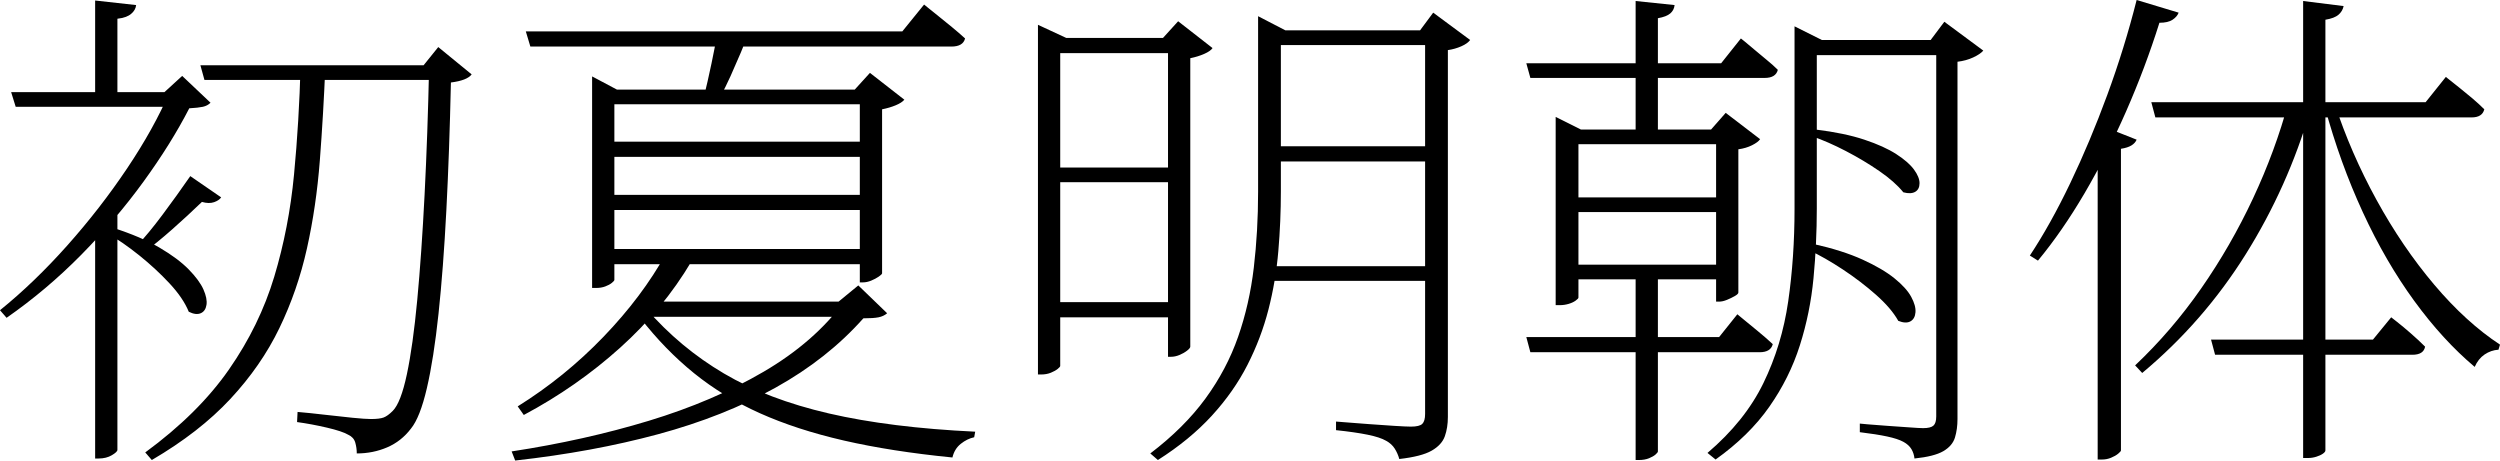 <svg xmlns="http://www.w3.org/2000/svg" viewBox="32 -833 4940 910" fill="#000000"><path d="M436-675L428-704L900-704L900-675L436-675ZM63-622L54-651L391-651L391-622L63-622ZM220-634L220-832L301-823Q300-813 291-805.50Q282-798 264-796L264-796L264-634L220-634ZM244-372L255-383Q311-365 347.50-343.50Q384-322 405-300.50Q426-279 434-261Q442-243 440-230.50Q438-218 428.50-214Q419-210 405-217L405-217Q394-244 367-273Q340-302 307-328.50Q274-355 244-372L244-372ZM367-651L367-651L357-651L392-683L448-630Q442-624 433-622Q424-620 406-619L406-619Q370-549 315.50-474Q261-399 192.50-329.50Q124-260 45-205L45-205L32-220Q100-275 165-348Q230-421 283-500Q336-579 367-651ZM220-385L264-428L264 56Q264 60 253 66.50Q242 73 227 73L227 73L220 73L220-385ZM880-704L880-704L869-704L898-740L964-686Q955-674 923-670L923-670Q920-533 914-417.50Q908-302 898.50-213Q889-124 875.50-66Q862-8 844 14L844 14Q825 39 797 51Q769 63 737 63L737 63Q737 52 734 41.50Q731 31 720 26L720 26Q708 19 678 12Q648 5 619 1L619 1L620-19Q644-17 673.50-13.50Q703-10 728.50-7.50Q754-5 765-5L765-5Q782-5 790-8Q798-11 808-21L808-21Q824-37 836-93.50Q848-150 856.50-240.50Q865-331 871-448.50Q877-566 880-704ZM408-485L408-485L469-443Q465-437 455-433.50Q445-430 431-434L431-434Q403-407 372.50-380Q342-353 316-334L316-334L303-348Q325-371 353-408.50Q381-446 408-485ZM626-704L626-704L675-704Q671-607 664-516Q657-425 638.50-342Q620-259 584-184.50Q548-110 487-44.50Q426 21 332 76L332 76L319 61Q424-16 484.50-103Q545-190 574-286.50Q603-383 613-488Q623-593 626-704Z" /><path d="M1398-332L1398-316Q1343-223 1257.50-146Q1172-69 1067-13L1067-13L1055-30Q1148-88 1224.50-167.50Q1301-247 1348-332L1348-332L1398-332ZM1450-771L1512-771Q1506-753 1496-729.50Q1486-706 1475.50-682.50Q1465-659 1455-642L1455-642L1423-642Q1430-670 1438-708Q1446-746 1450-771L1450-771ZM1297-205L1309-223Q1376-146 1462.50-95Q1549-44 1670-16Q1791 12 1959 20L1959 20L1957 31Q1943 34 1930.50 44Q1918 54 1914 71L1914 71Q1793 59 1699.50 37.50Q1606 16 1533.50-16.50Q1461-49 1403.50-95.50Q1346-142 1297-205L1297-205ZM1700-237L1689-237L1728-269L1785-214Q1778-208 1768-206Q1758-204 1738-204L1738-204Q1667-124 1564.50-67Q1462-10 1332.50 25Q1203 60 1050 77L1050 77L1043 59Q1187 37 1314-1.50Q1441-40 1541-98.50Q1641-157 1700-237L1700-237ZM1329-237L1720-237L1720-207L1294-207L1329-237ZM1246-627L1246-280Q1246-278 1241-274Q1236-270 1228-267Q1220-264 1210-264L1210-264L1202-264L1202-656L1202-682L1202-682L1251-656L1753-656L1753-627L1246-627ZM1815-771L1858-824Q1858-824 1866-817.50Q1874-811 1886.50-801Q1899-791 1913-779.50Q1927-768 1939-757L1939-757Q1935-741 1912-741L1912-741L1080-741L1071-771L1815-771ZM1731-656L1721-656L1751-689L1819-636Q1814-630 1802-625Q1790-620 1775-617L1775-617L1775-293Q1775-291 1768.50-286.50Q1762-282 1753.50-278.50Q1745-275 1737-275L1737-275L1731-275L1731-656ZM1221-341L1755-341L1755-311L1221-311L1221-341ZM1221-448L1755-448L1755-418L1221-418L1221-448ZM1221-553L1755-553L1755-523L1221-523L1221-553Z" /><path d="M2533-744L2533-773L2879-773L2879-744L2533-744ZM2533-514L2533-544L2879-544L2879-514L2533-514ZM2524-278L2524-307L2880-307L2880-278L2524-278ZM2848-15L2848-773L2838-773L2864-808L2937-754Q2932-747 2919.50-741.50Q2907-736 2893-734L2893-734L2893-9Q2893 12 2887 29Q2881 46 2861 57.50Q2841 69 2797 74L2797 74Q2794 63 2788 53.50Q2782 44 2771 38L2771 38Q2759 31 2734.50 26Q2710 21 2672 17L2672 17L2672 0Q2672 0 2691 1.50Q2710 3 2736.50 5Q2763 7 2787 8.50Q2811 10 2820 10L2820 10Q2837 10 2842.50 4.50Q2848-1 2848-15L2848-15ZM2518-454L2518-773L2518-783L2518-801L2572-773L2563-773L2563-455Q2563-396 2558-337Q2553-278 2538.50-221.50Q2524-165 2497-112Q2470-59 2426.50-11.50Q2383 36 2320 76L2320 76L2305 63Q2372 12 2414-45.50Q2456-103 2478.50-167.50Q2501-232 2509.50-304Q2518-376 2518-454L2518-454ZM2083-93L2083-758L2083-784L2139-758L2127-758L2127-110Q2127-108 2122-104Q2117-100 2108.50-96.50Q2100-93 2089-93L2089-93L2083-93ZM2340-128L2340-758L2330-758L2360-791L2428-738Q2424-732 2411.50-726.50Q2399-721 2384-718L2384-718L2384-148Q2384-145 2377.50-140Q2371-135 2362.50-131.50Q2354-128 2346-128L2346-128L2340-128ZM2106-728L2106-758L2362-758L2362-728L2106-728ZM2106-473L2106-502L2362-502L2362-473L2106-473ZM2106-206L2106-236L2362-236L2362-206L2106-206Z" /><path d="M3585-724L3585-754L3884-754L3884-724L3585-724ZM3858-10L3858-754L3847-754L3874-790L3951-733Q3945-726 3931-719.50Q3917-713 3900-711L3900-711L3900-5Q3900 15 3895 31.50Q3890 48 3872 58.50Q3854 69 3815 73L3815 73Q3814 63 3809 54.50Q3804 46 3793 40L3793 40Q3782 34 3761 29.50Q3740 25 3707 21L3707 21L3707 4Q3707 4 3723 5.50Q3739 7 3762 8.50Q3785 10 3805 11.50Q3825 13 3832 13L3832 13Q3847 13 3852.50 8Q3858 3 3858-10L3858-10ZM3578-420L3578-754L3578-763L3578-781L3632-754L3622-754L3622-421Q3622-352 3615.50-283.50Q3609-215 3588.50-150.50Q3568-86 3528-29Q3488 28 3422 75L3422 75L3406 62Q3480-1 3516.50-76Q3553-151 3565.50-237.50Q3578-324 3578-420L3578-420ZM3612-564L3620-577Q3677-570 3716-557Q3755-544 3779-528.50Q3803-513 3814-498Q3825-483 3825-471Q3825-459 3816.50-454Q3808-449 3793-453L3793-453Q3776-474 3745.50-495Q3715-516 3679.50-534.50Q3644-553 3612-564L3612-564ZM3606-339L3615-351Q3673-338 3712.50-320Q3752-302 3775.50-283Q3799-264 3808.50-246.50Q3818-229 3817-216Q3816-203 3807-198Q3798-193 3783-199L3783-199Q3769-224 3739-250.50Q3709-277 3673.50-300.50Q3638-324 3606-339L3606-339ZM3056-679L3048-708L3433-708L3472-757Q3472-757 3479.50-751Q3487-745 3498-735.50Q3509-726 3522-715.50Q3535-705 3545-695L3545-695Q3541-679 3519-679L3519-679L3056-679ZM3056-137L3048-167L3429-167L3465-212Q3465-212 3476.50-202.50Q3488-193 3504.50-179.50Q3521-166 3535-153L3535-153Q3531-137 3509-137L3509-137L3056-137ZM3264-560L3264-831L3341-823Q3340-813 3332.50-806.50Q3325-800 3308-797L3308-797L3308-560L3264-560ZM3131-281L3131-310L3434-310L3434-281L3131-281ZM3131-414L3131-443L3434-443L3434-414L3131-414ZM3423-237L3423-577L3413-577L3442-610L3510-558Q3506-552 3494-546Q3482-540 3467-538L3467-538L3467-255Q3467-252 3460-248Q3453-244 3444.50-240.50Q3436-237 3429-237L3429-237L3423-237ZM3106-230L3106-577L3106-602L3106-602L3156-577L3437-577L3437-548L3151-548L3151-245Q3151-243 3145.50-239Q3140-235 3131.50-232.50Q3123-230 3114-230L3114-230L3106-230ZM3264 76L3264-295L3308-295L3308 59Q3308 61 3303.50 65Q3299 69 3290.50 72.50Q3282 76 3270 76L3270 76L3264 76Z" /><path d="M4254-833L4337-808Q4334-800 4325-794Q4316-788 4299-788L4299-788Q4271-699 4233-612.50Q4195-526 4151-451Q4107-376 4059-318L4059-318L4043-328Q4084-390 4123-471.50Q4162-553 4196-645.50Q4230-738 4254-833L4254-833ZM4201-578L4254-557Q4251-550 4243.50-545.50Q4236-541 4223-539L4223-539L4223 57Q4223 59 4217.50 63.50Q4212 68 4203.50 71.50Q4195 75 4186 75L4186 75L4177 75L4177-546L4201-578ZM4626-621L4645-629Q4677-531 4728-438Q4779-345 4842-270.50Q4905-196 4972-152L4972-152L4969-142Q4954-141 4941.50-132.50Q4929-124 4922-108L4922-108Q4859-161 4802.50-238.50Q4746-316 4701-413.50Q4656-511 4626-621L4626-621ZM4597-631L4597-615Q4553-464 4469.50-330.50Q4386-197 4265-96L4265-96L4251-111Q4323-179 4381.50-263Q4440-347 4484-441Q4528-535 4554-631L4554-631L4597-631ZM4583-831L4663-821Q4661-811 4653-804Q4645-797 4627-794L4627-794L4627 57Q4627 60 4622 63.50Q4617 67 4609 69.50Q4601 72 4593 72L4593 72L4583 72L4583-831ZM4825-631L4865-681Q4865-681 4872.50-675Q4880-669 4892-659.50Q4904-650 4917-639Q4930-628 4941-617L4941-617Q4937-601 4916-601L4916-601L4291-601L4283-631L4825-631ZM4721-162L4757-206Q4757-206 4768.50-197Q4780-188 4795.50-174.50Q4811-161 4824-148L4824-148Q4821-132 4799-132L4799-132L4409-132L4401-162L4721-162Z" /></svg>